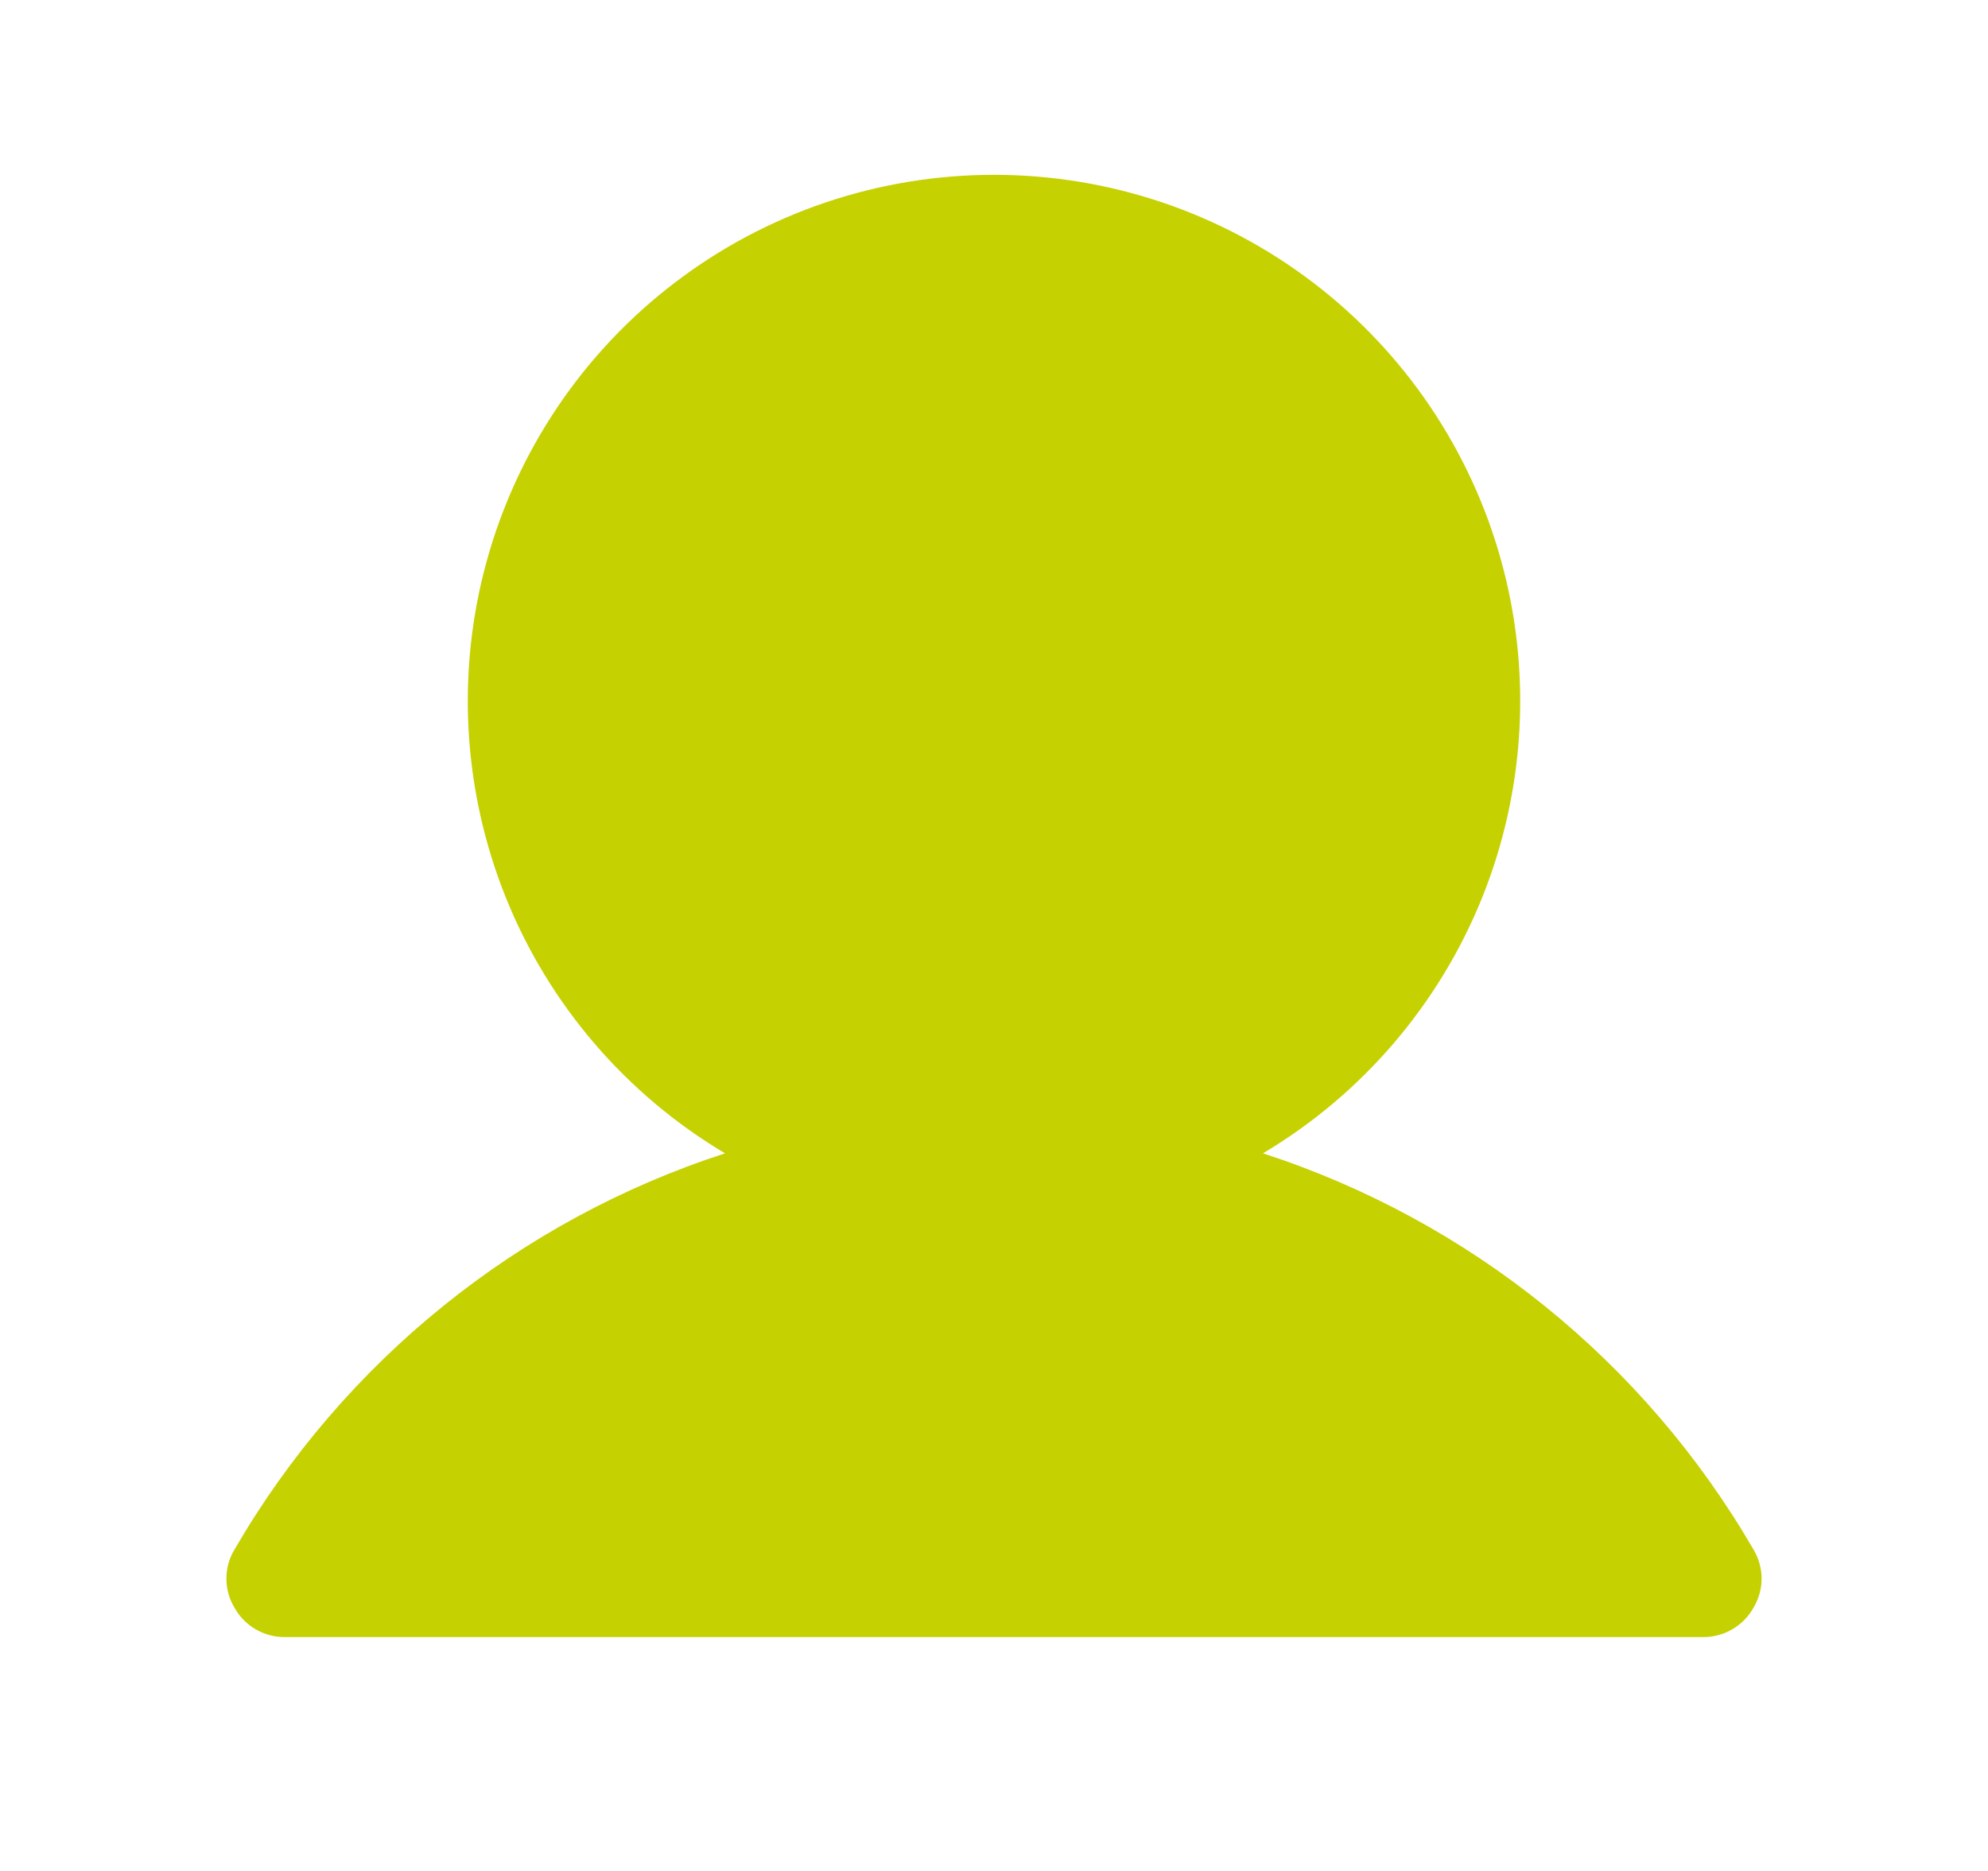 <svg width="17" height="16" viewBox="0 0 17 16" fill="none" xmlns="http://www.w3.org/2000/svg">
<path d="M14.994 13.25C14.061 11.643 12.567 10.437 10.8 9.863C11.647 9.359 12.305 8.591 12.674 7.677C13.042 6.762 13.1 5.752 12.839 4.802C12.578 3.852 12.012 3.013 11.228 2.416C10.444 1.818 9.485 1.495 8.5 1.495C7.514 1.495 6.556 1.818 5.772 2.416C4.988 3.013 4.422 3.852 4.161 4.802C3.9 5.752 3.958 6.762 4.326 7.677C4.694 8.591 5.353 9.359 6.2 9.863C4.432 10.437 2.939 11.643 2.006 13.25C1.96 13.325 1.936 13.412 1.936 13.5C1.936 13.588 1.96 13.675 2.006 13.75C2.049 13.827 2.111 13.89 2.187 13.934C2.263 13.978 2.35 14.001 2.437 14H14.562C14.65 14.001 14.736 13.978 14.812 13.934C14.888 13.89 14.951 13.827 14.994 13.75C15.039 13.675 15.064 13.588 15.064 13.5C15.064 13.412 15.039 13.325 14.994 13.25Z" fill="#C6D101"/>
</svg>
